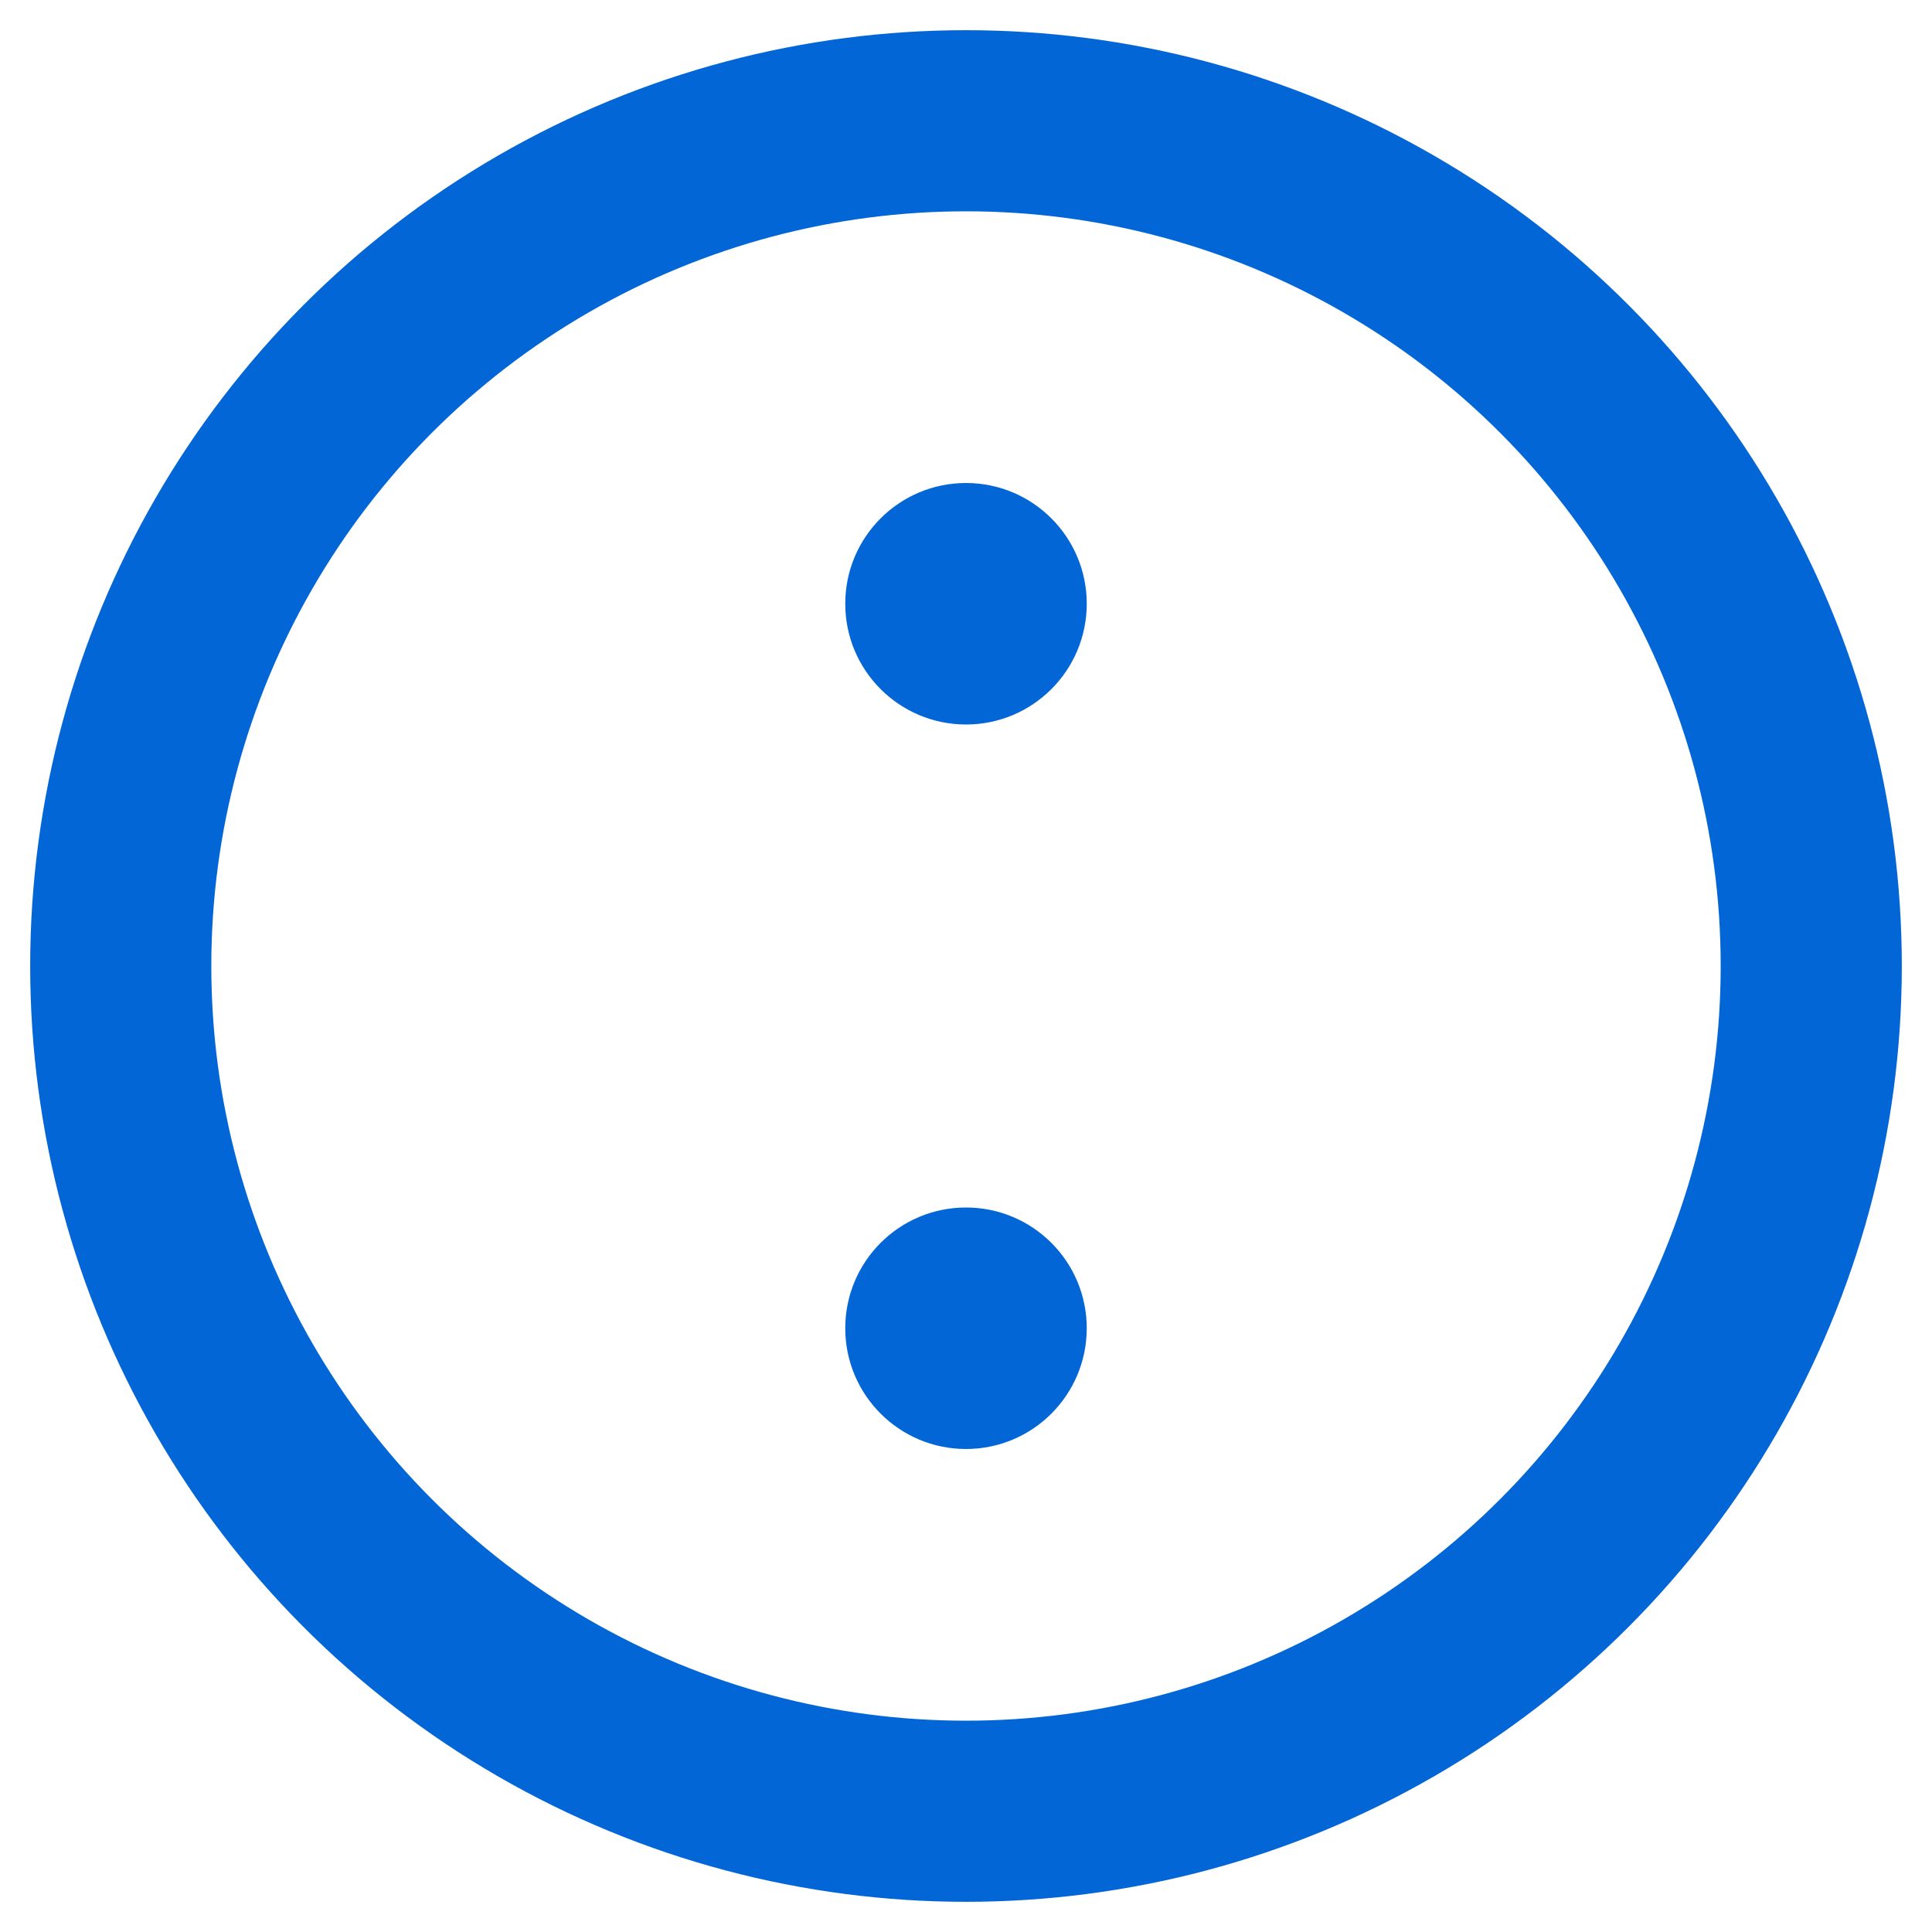 <svg width="16" height="16" viewBox="0 0 16 16" xmlns="http://www.w3.org/2000/svg">
  <circle cx="8" cy="8" r="7" fill="none" stroke="#0366d6" stroke-width="1.5"/>
  <circle cx="8" cy="5" r="1" fill="#0366d6"/>
  <circle cx="8" cy="11" r="1" fill="#0366d6"/>
</svg>